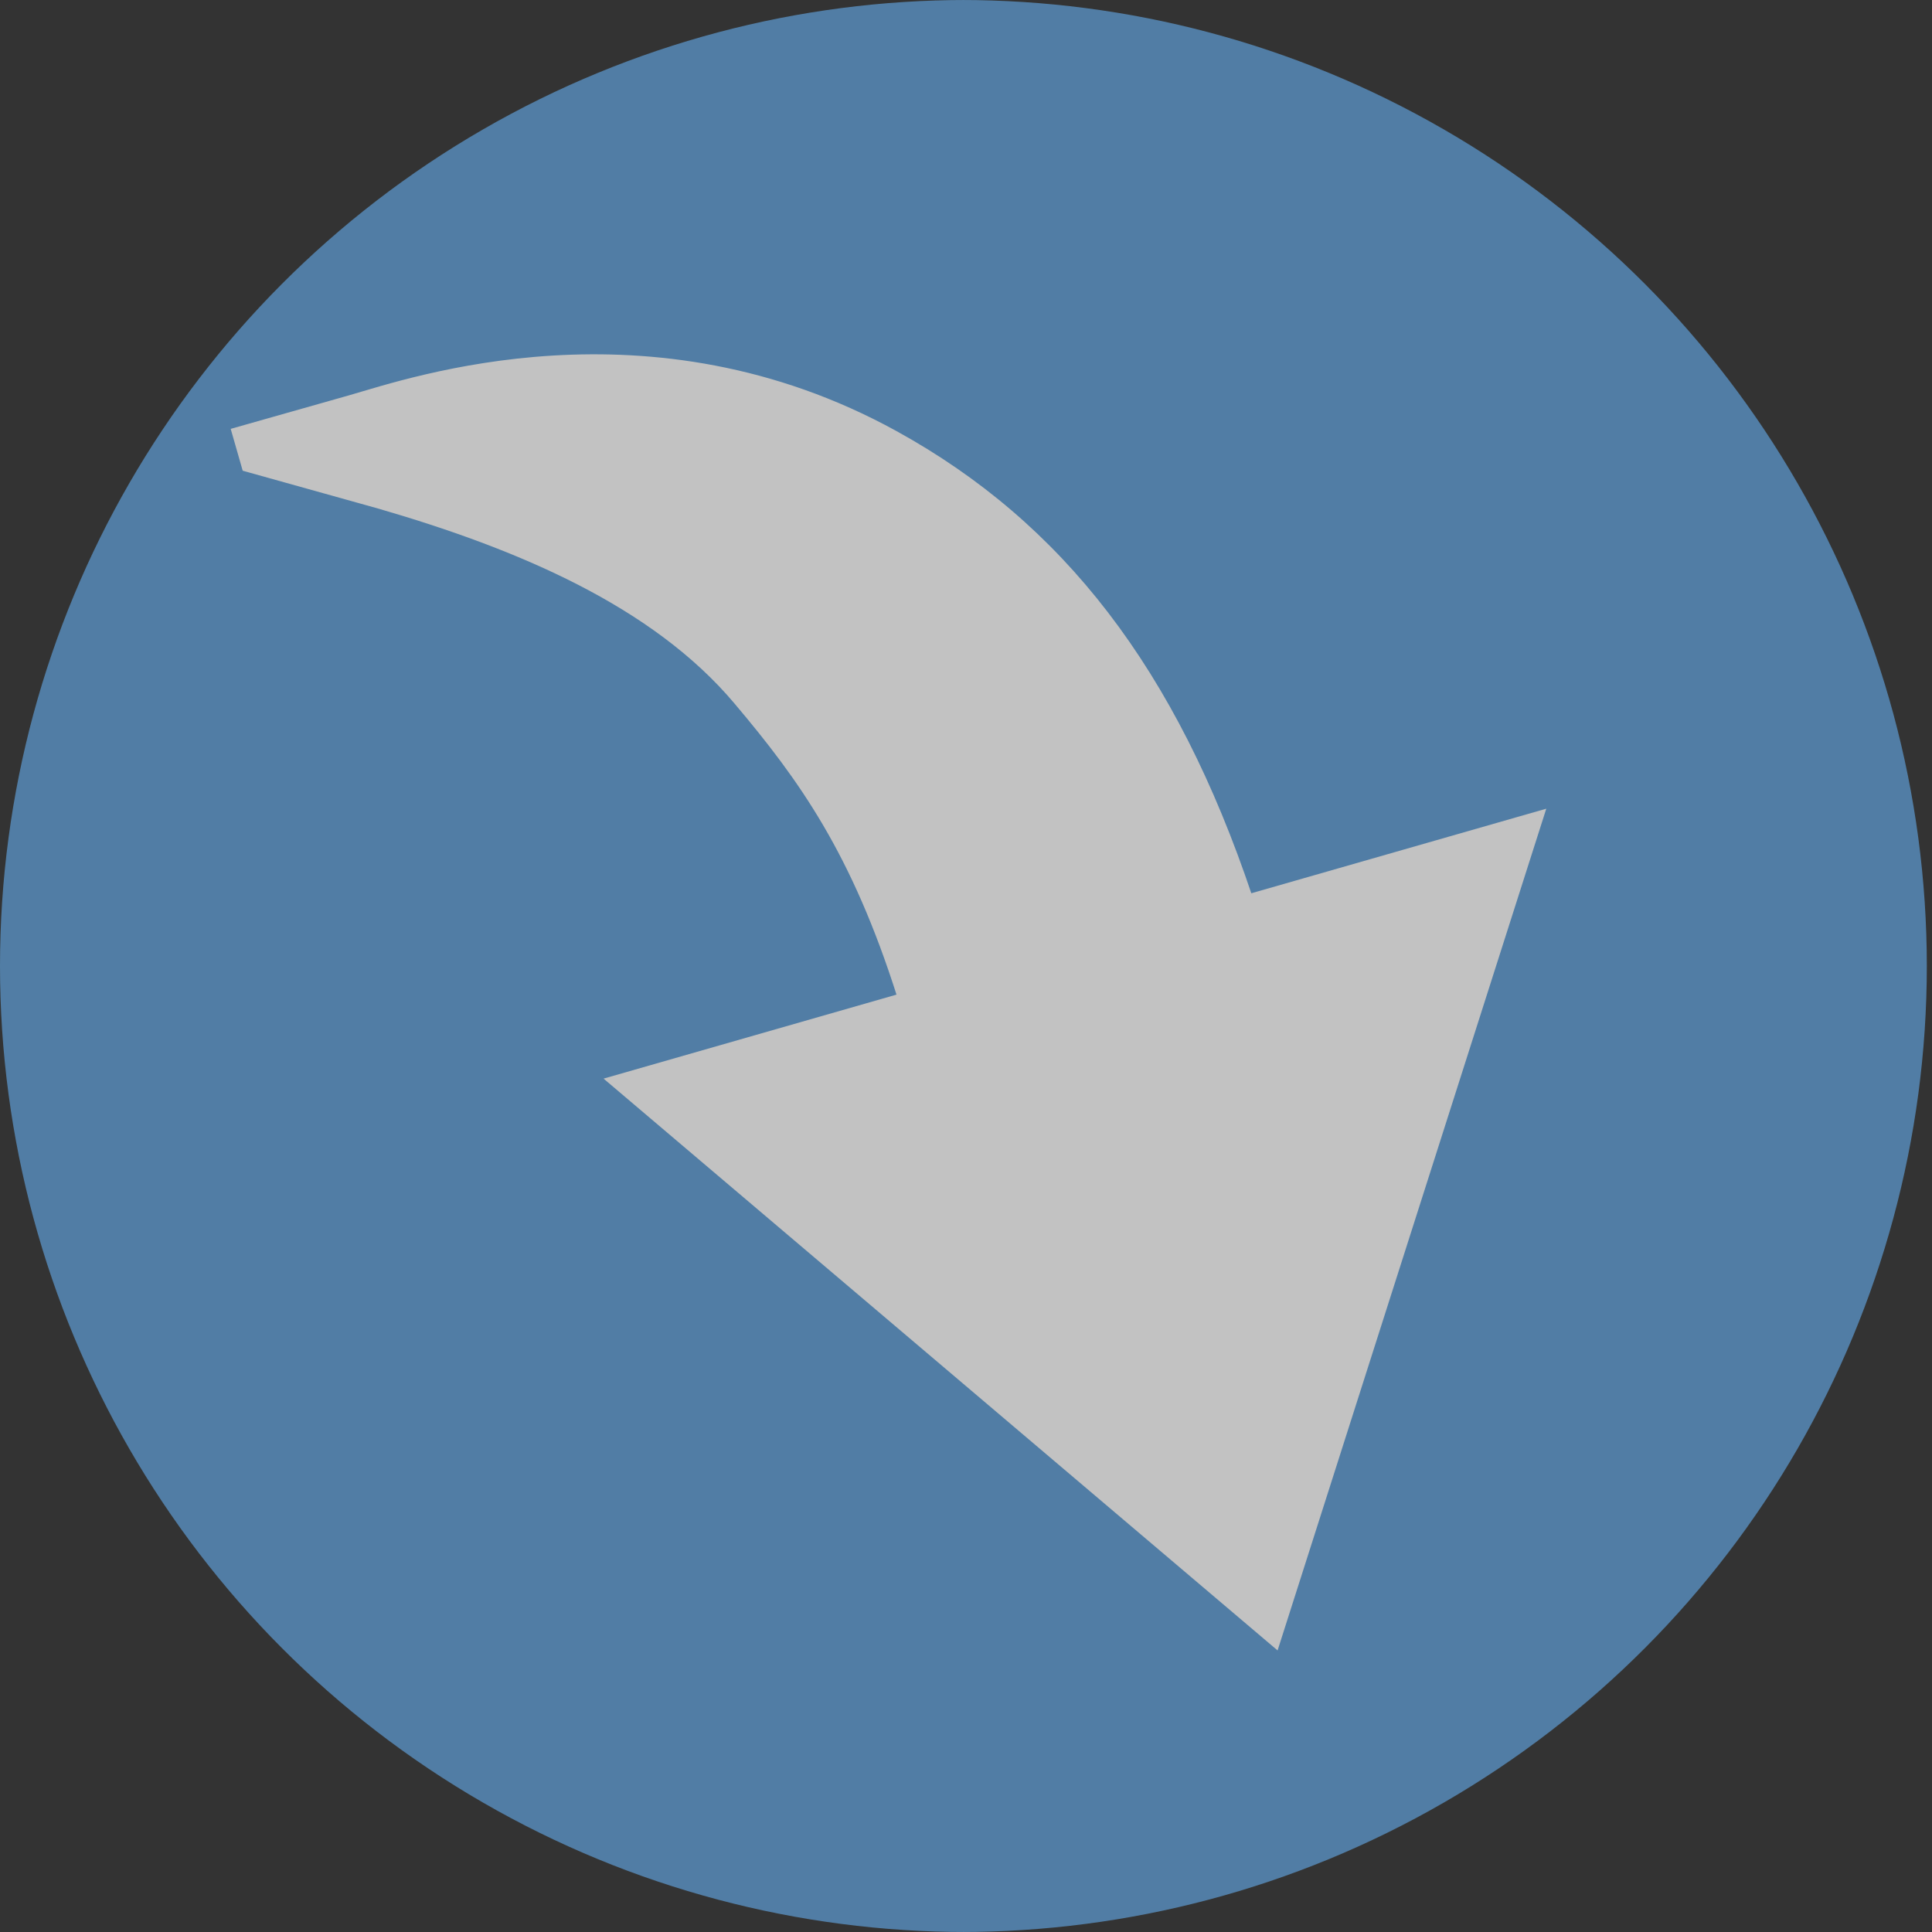 <?xml version="1.0" encoding="utf-8"?>
<!-- Generator: Adobe Illustrator 17.0.0, SVG Export Plug-In . SVG Version: 6.00 Build 0)  -->
<!DOCTYPE svg PUBLIC "-//W3C//DTD SVG 1.1//EN" "http://www.w3.org/Graphics/SVG/1.1/DTD/svg11.dtd">
<svg version="1.1" id="Livello_1" xmlns="http://www.w3.org/2000/svg" xmlns:xlink="http://www.w3.org/1999/xlink" x="0px" y="0px"
	 width="334.228px" height="334.228px" viewBox="0 0 334.228 334.228" enable-background="new 0 0 334.228 334.228"
	 xml:space="preserve">
<rect x="0" y="0" width="334.228" height="334.228" fill="#333333" stroke="none"/>
<g opacity="0.7">
	<g>
		<defs>
			<circle id="SVGID_1_" cx="167.114" cy="167.114" r="167.114"/>
		</defs>
		<clipPath id="SVGID_2_">
			<use xlink:href="#SVGID_1_"  overflow="visible"/>
		</clipPath>
		<circle clip-path="url(#SVGID_2_)" fill="#5E9DD5" cx="166.218" cy="167.114" r="167.114"/>
	</g>
	<g>
		<defs>
			<circle id="SVGID_3_" cx="167.114" cy="167.114" r="167.114"/>
		</defs>
		<clipPath id="SVGID_4_">
			<use xlink:href="#SVGID_3_"  overflow="visible"/>
		</clipPath>
		<g clip-path="url(#SVGID_4_)">
			<path fill="#FFFFFF" stroke="#FFFFFF" stroke-miterlimit="10" d="M40.529,74.536l1.861,6.489l23.123,6.459
				c24.24,7.025,47.673,16.941,61.948,33.915c11.256,13.339,20.342,26.006,28.261,51.006L105.45,186.82l115.319,97.832
				l45.971-144.013l-50.587,14.505c-13.144-39.182-32.631-64.342-61.29-80.123c-42.584-23.446-83.701-9.201-94.284-6.167
				C54.974,70.462,46.892,72.712,40.529,74.536z"/>
		</g>
	</g>
</g>
<circle fill="none" cx="167.114" cy="167.114" r="167.114"/>
</svg>
